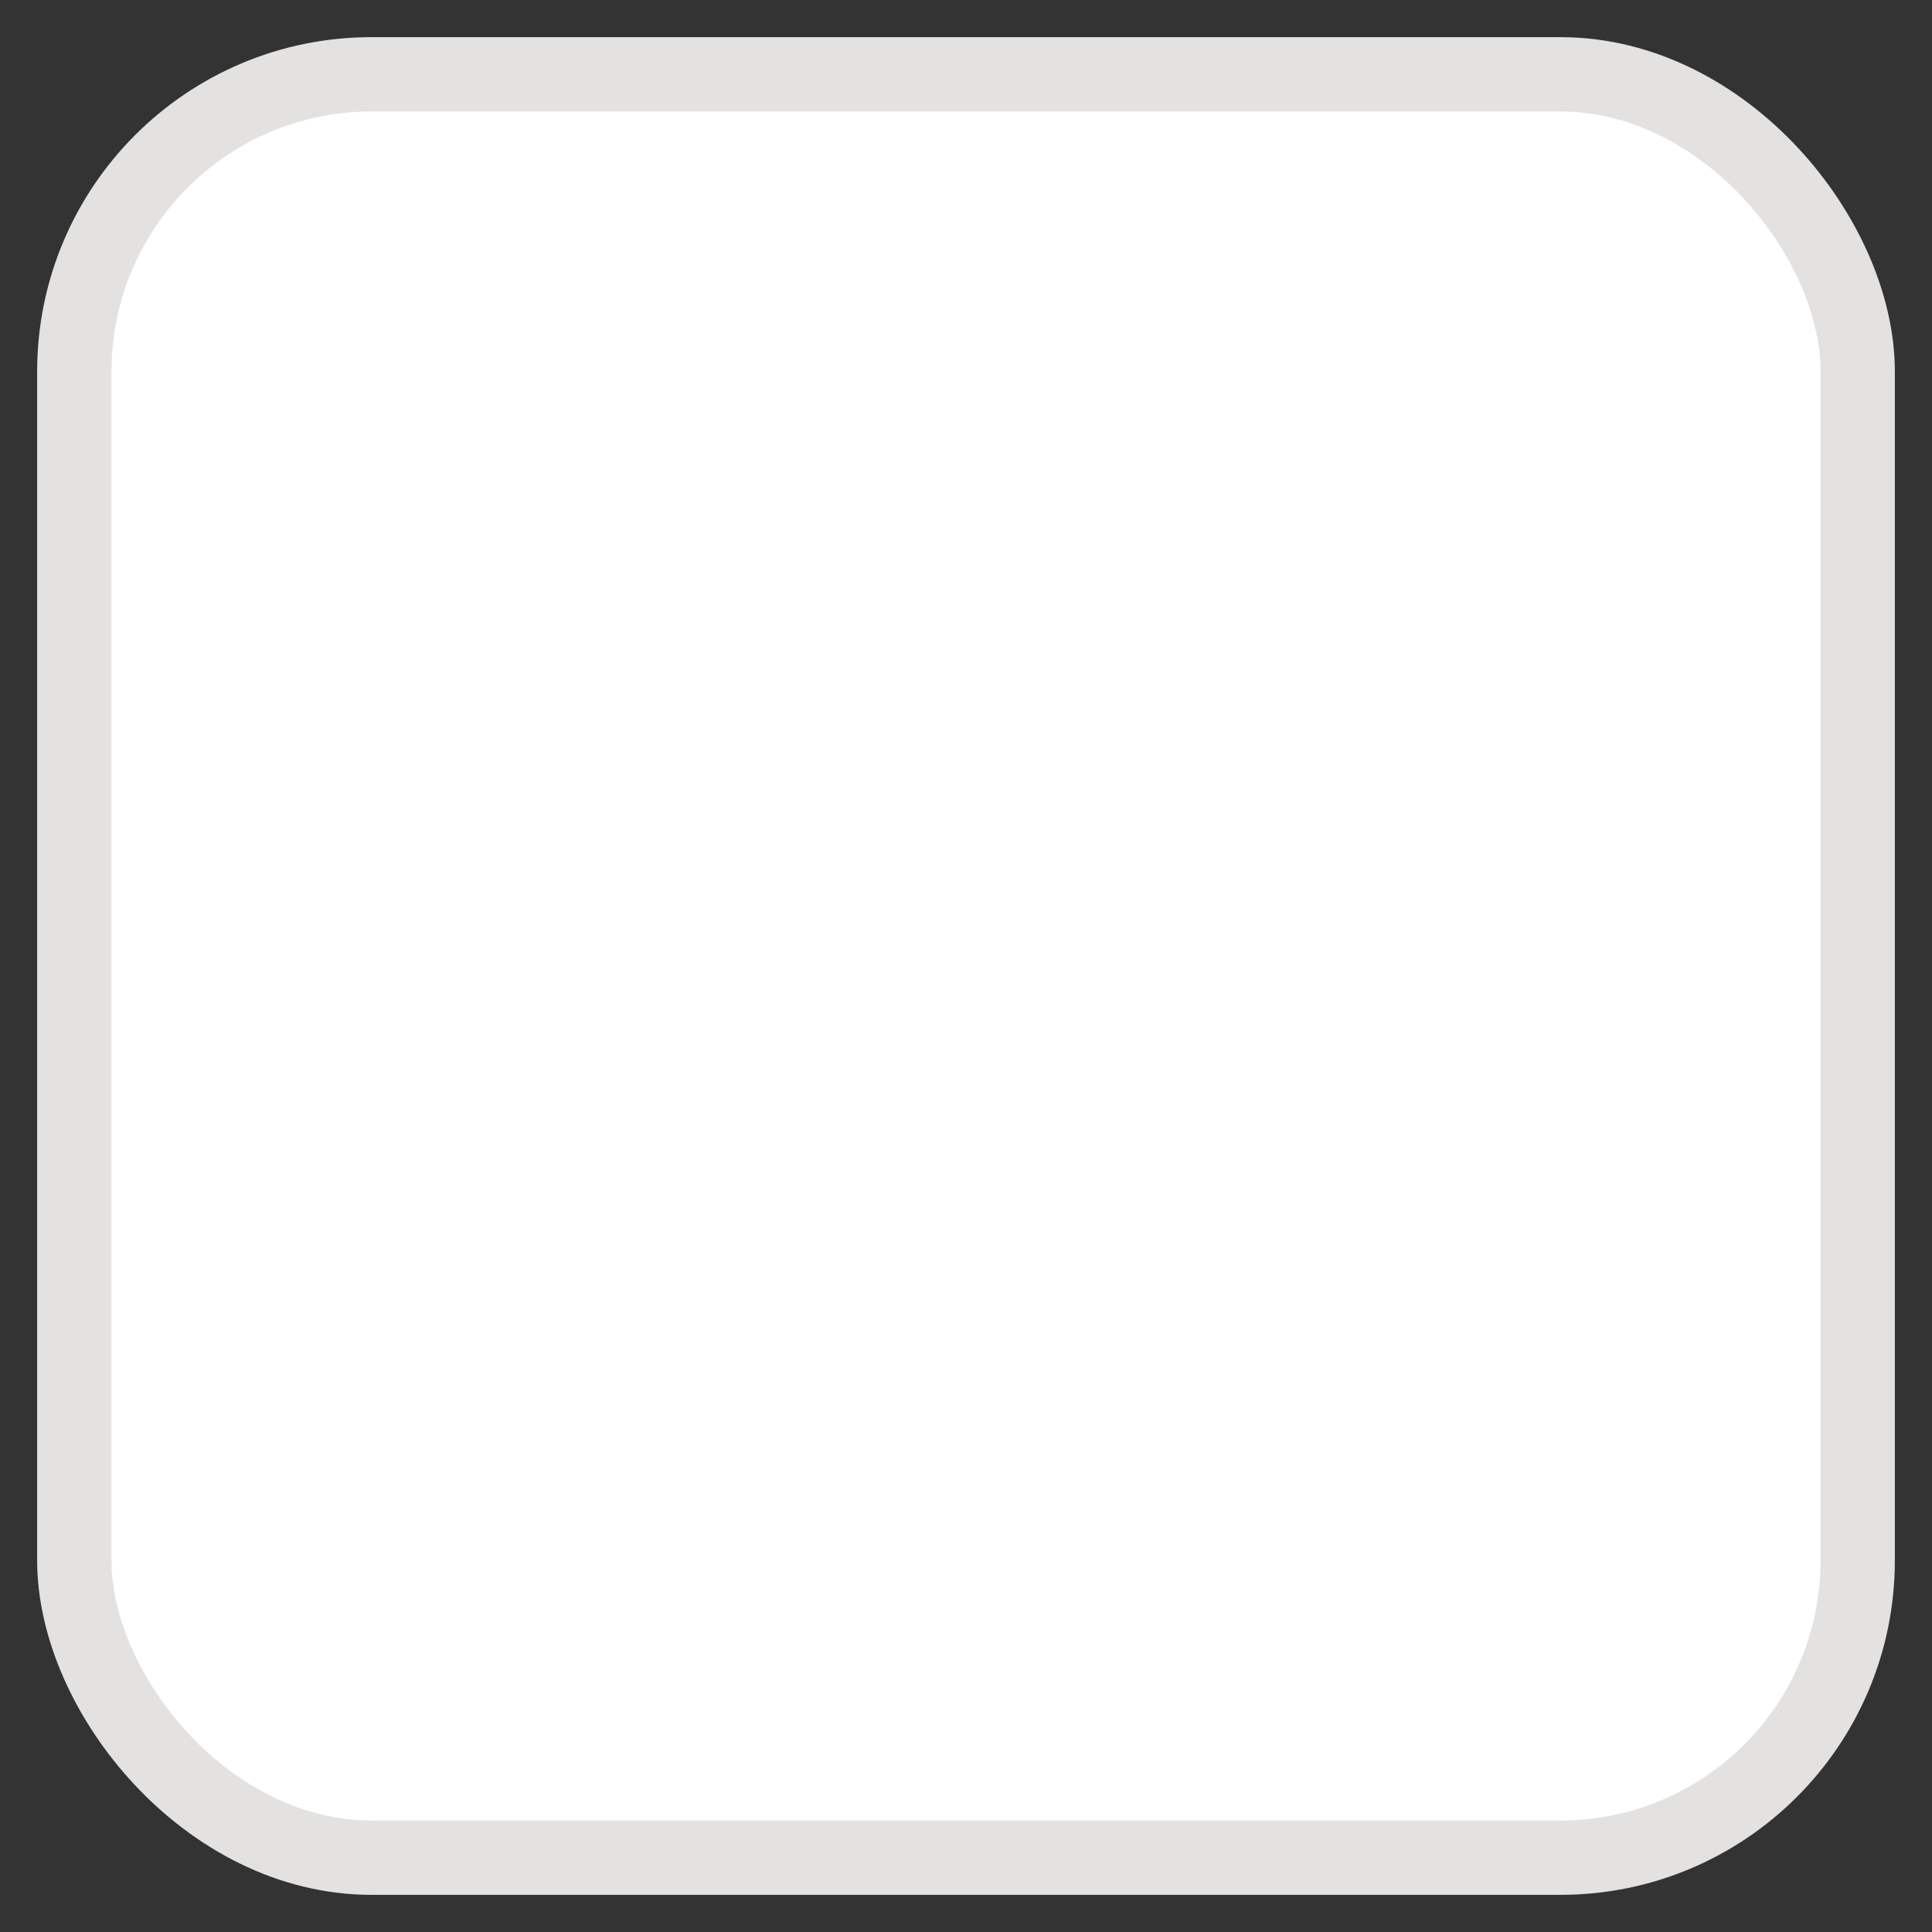 <svg xmlns="http://www.w3.org/2000/svg" width="26" height="26" fill="none"><rect width="100%" height="100%" fill="#333333" stroke="none"/><rect width="24" height="24" x="1" y="1" fill="#fff" rx="4"/><rect width="24" height="24" x="1" y="1" stroke="#E3E2E0" rx="4"/></svg>